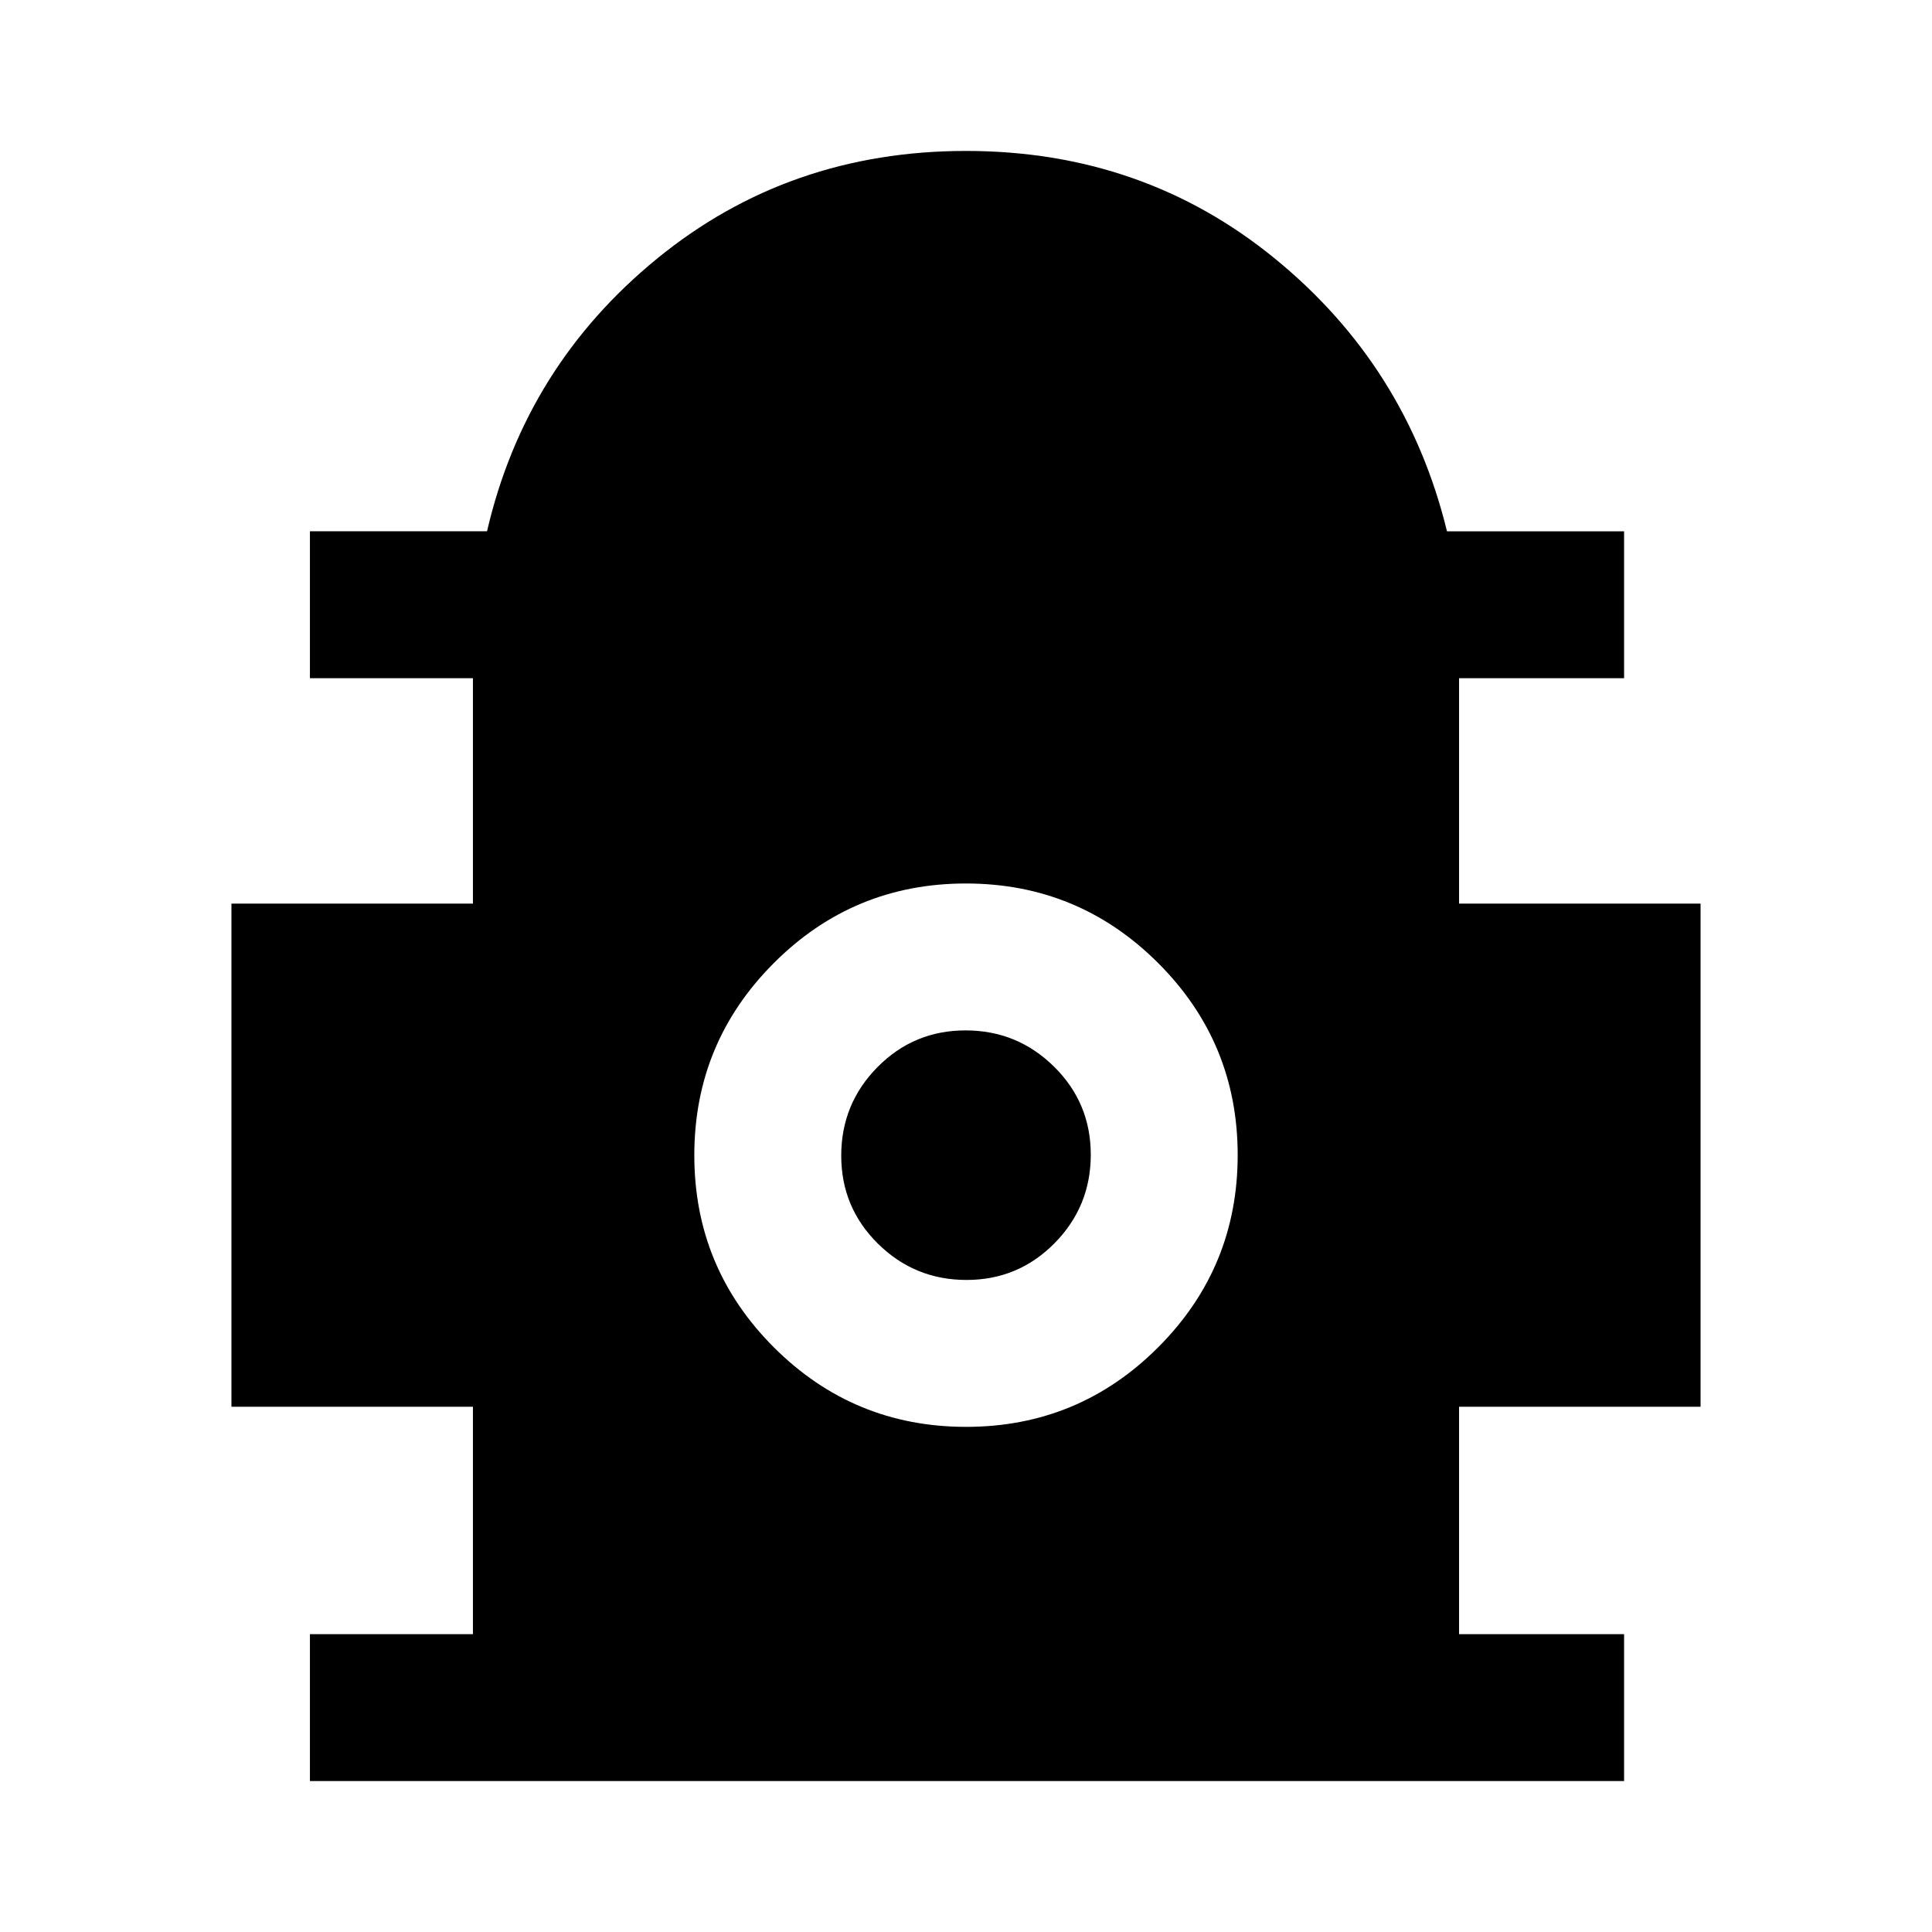 <svg xmlns="http://www.w3.org/2000/svg" height="48" viewBox="0 -960 960 960" width="48"><path d="M154-75v-73h81v-113H115v-250h120v-112h-81v-73h88q19-82 84.5-135.5T480-885q88 0 153.5 53.5T719-696h88v73h-82v112h120v250H725v113h82v73H154Zm326.05-176q55.95 0 95.45-39.55t39.5-95.5q0-55.95-39.55-95.45t-95.5-39.5q-55.95 0-95.45 39.55t-39.5 95.5q0 55.95 39.55 95.45t95.5 39.5Zm.19-73q-25.74 0-43.99-18.01Q418-360.03 418-385.76q0-25.74 18.01-43.99Q454.03-448 479.76-448q25.74 0 43.99 18.01Q542-411.97 542-386.24q0 25.74-18.01 43.99Q505.97-324 480.24-324Z"/></svg>